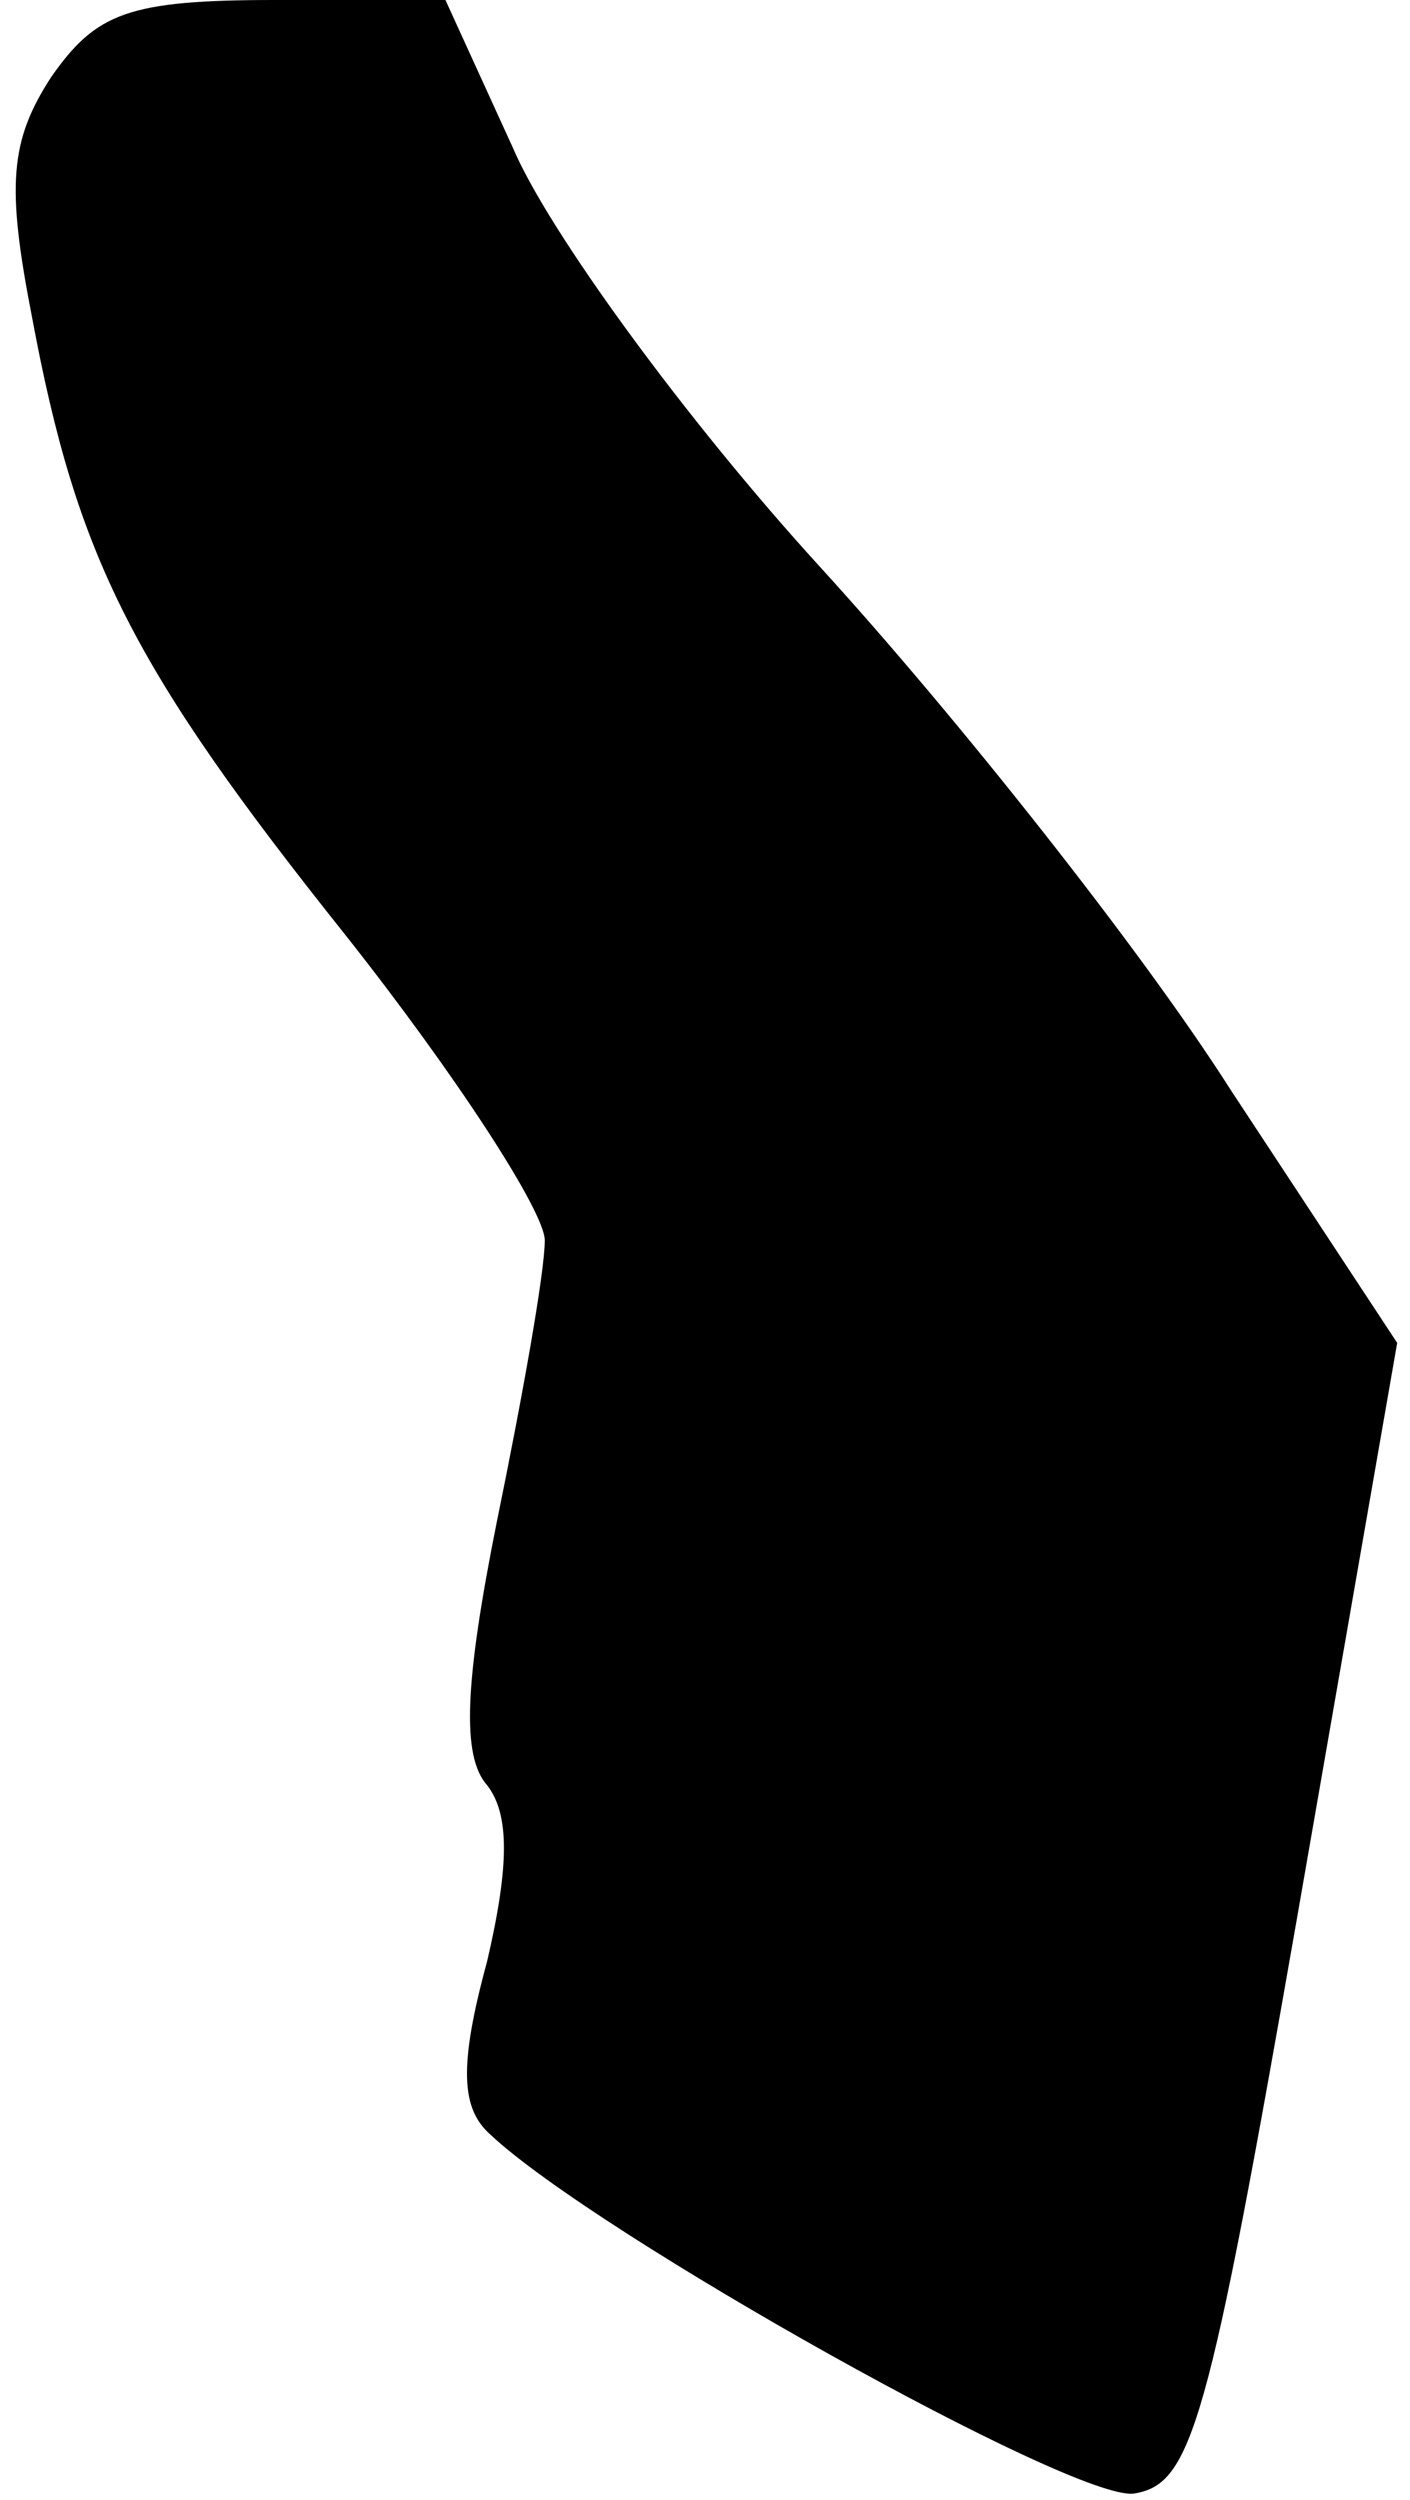 <?xml version="1.0" standalone="no"?>
<!DOCTYPE svg PUBLIC "-//W3C//DTD SVG 20010904//EN"
 "http://www.w3.org/TR/2001/REC-SVG-20010904/DTD/svg10.dtd">
<svg version="1.0" xmlns="http://www.w3.org/2000/svg"
 width="44pt" height="78pt" viewBox="0 0 44 78"
 preserveAspectRatio="xMidYMid meet">
<g transform="translate(0,78) scale(0.1,-0.1)"
fill="#000000" stroke="none">
<path fill="#000000" stroke="none" d="M16 756 c-13 -20 -14 -34 -6 -75 14
-75 31 -109 98 -193 34 -43 62 -86 62 -95 0 -10 -7 -49 -15 -88 -10 -50 -11
-73 -3 -82 7 -9 7 -25 0 -55 -9 -33 -8 -46 1 -54 33 -31 183 -115 201 -112 18
3 23 21 51 181 l31 178 -52 79 c-28 44 -86 117 -128 163 -42 46 -85 105 -96
131 l-21 46 -53 0 c-46 0 -56 -4 -70 -24z"/>
</g>
</svg>
